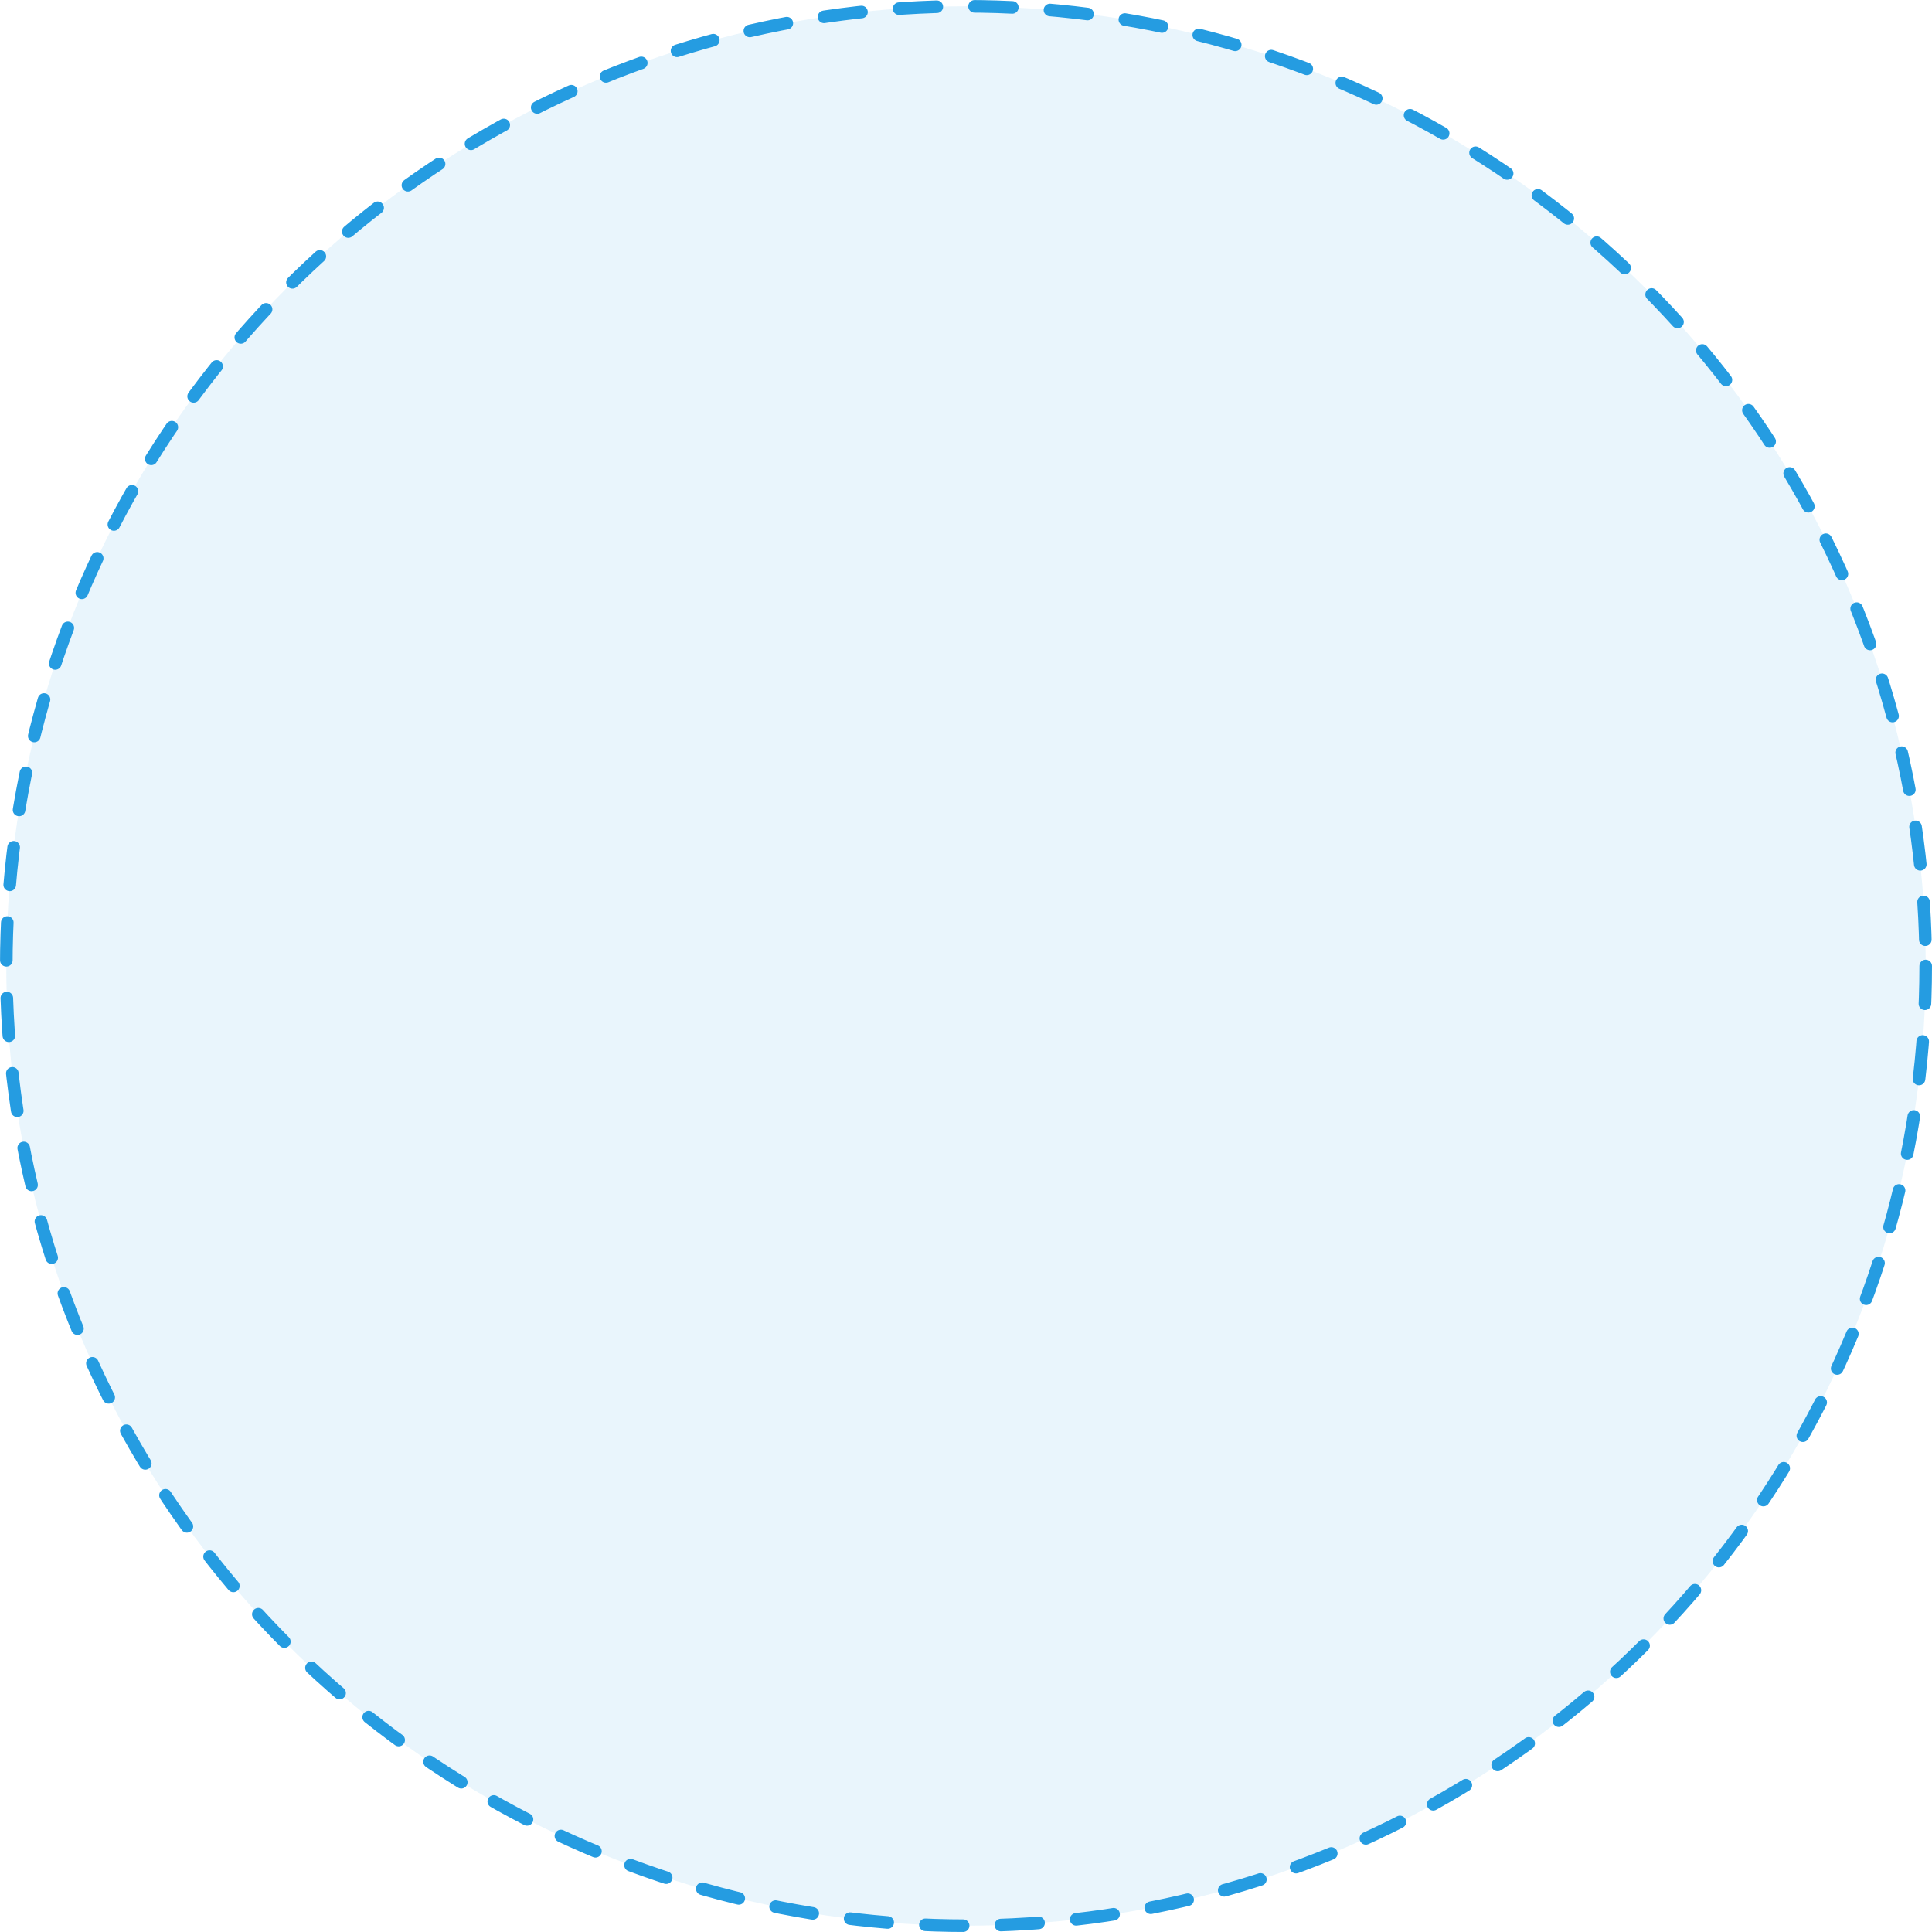 <svg width="307" height="307" viewBox="0 0 307 307" fill="none" xmlns="http://www.w3.org/2000/svg">
<circle cx="153.5" cy="153.5" r="152.5" fill="#259CE1" fill-opacity="0.1" stroke="#259CE1" stroke-width="2" stroke-linecap="round" stroke-linejoin="round" stroke-dasharray="6 6"/>
</svg>
